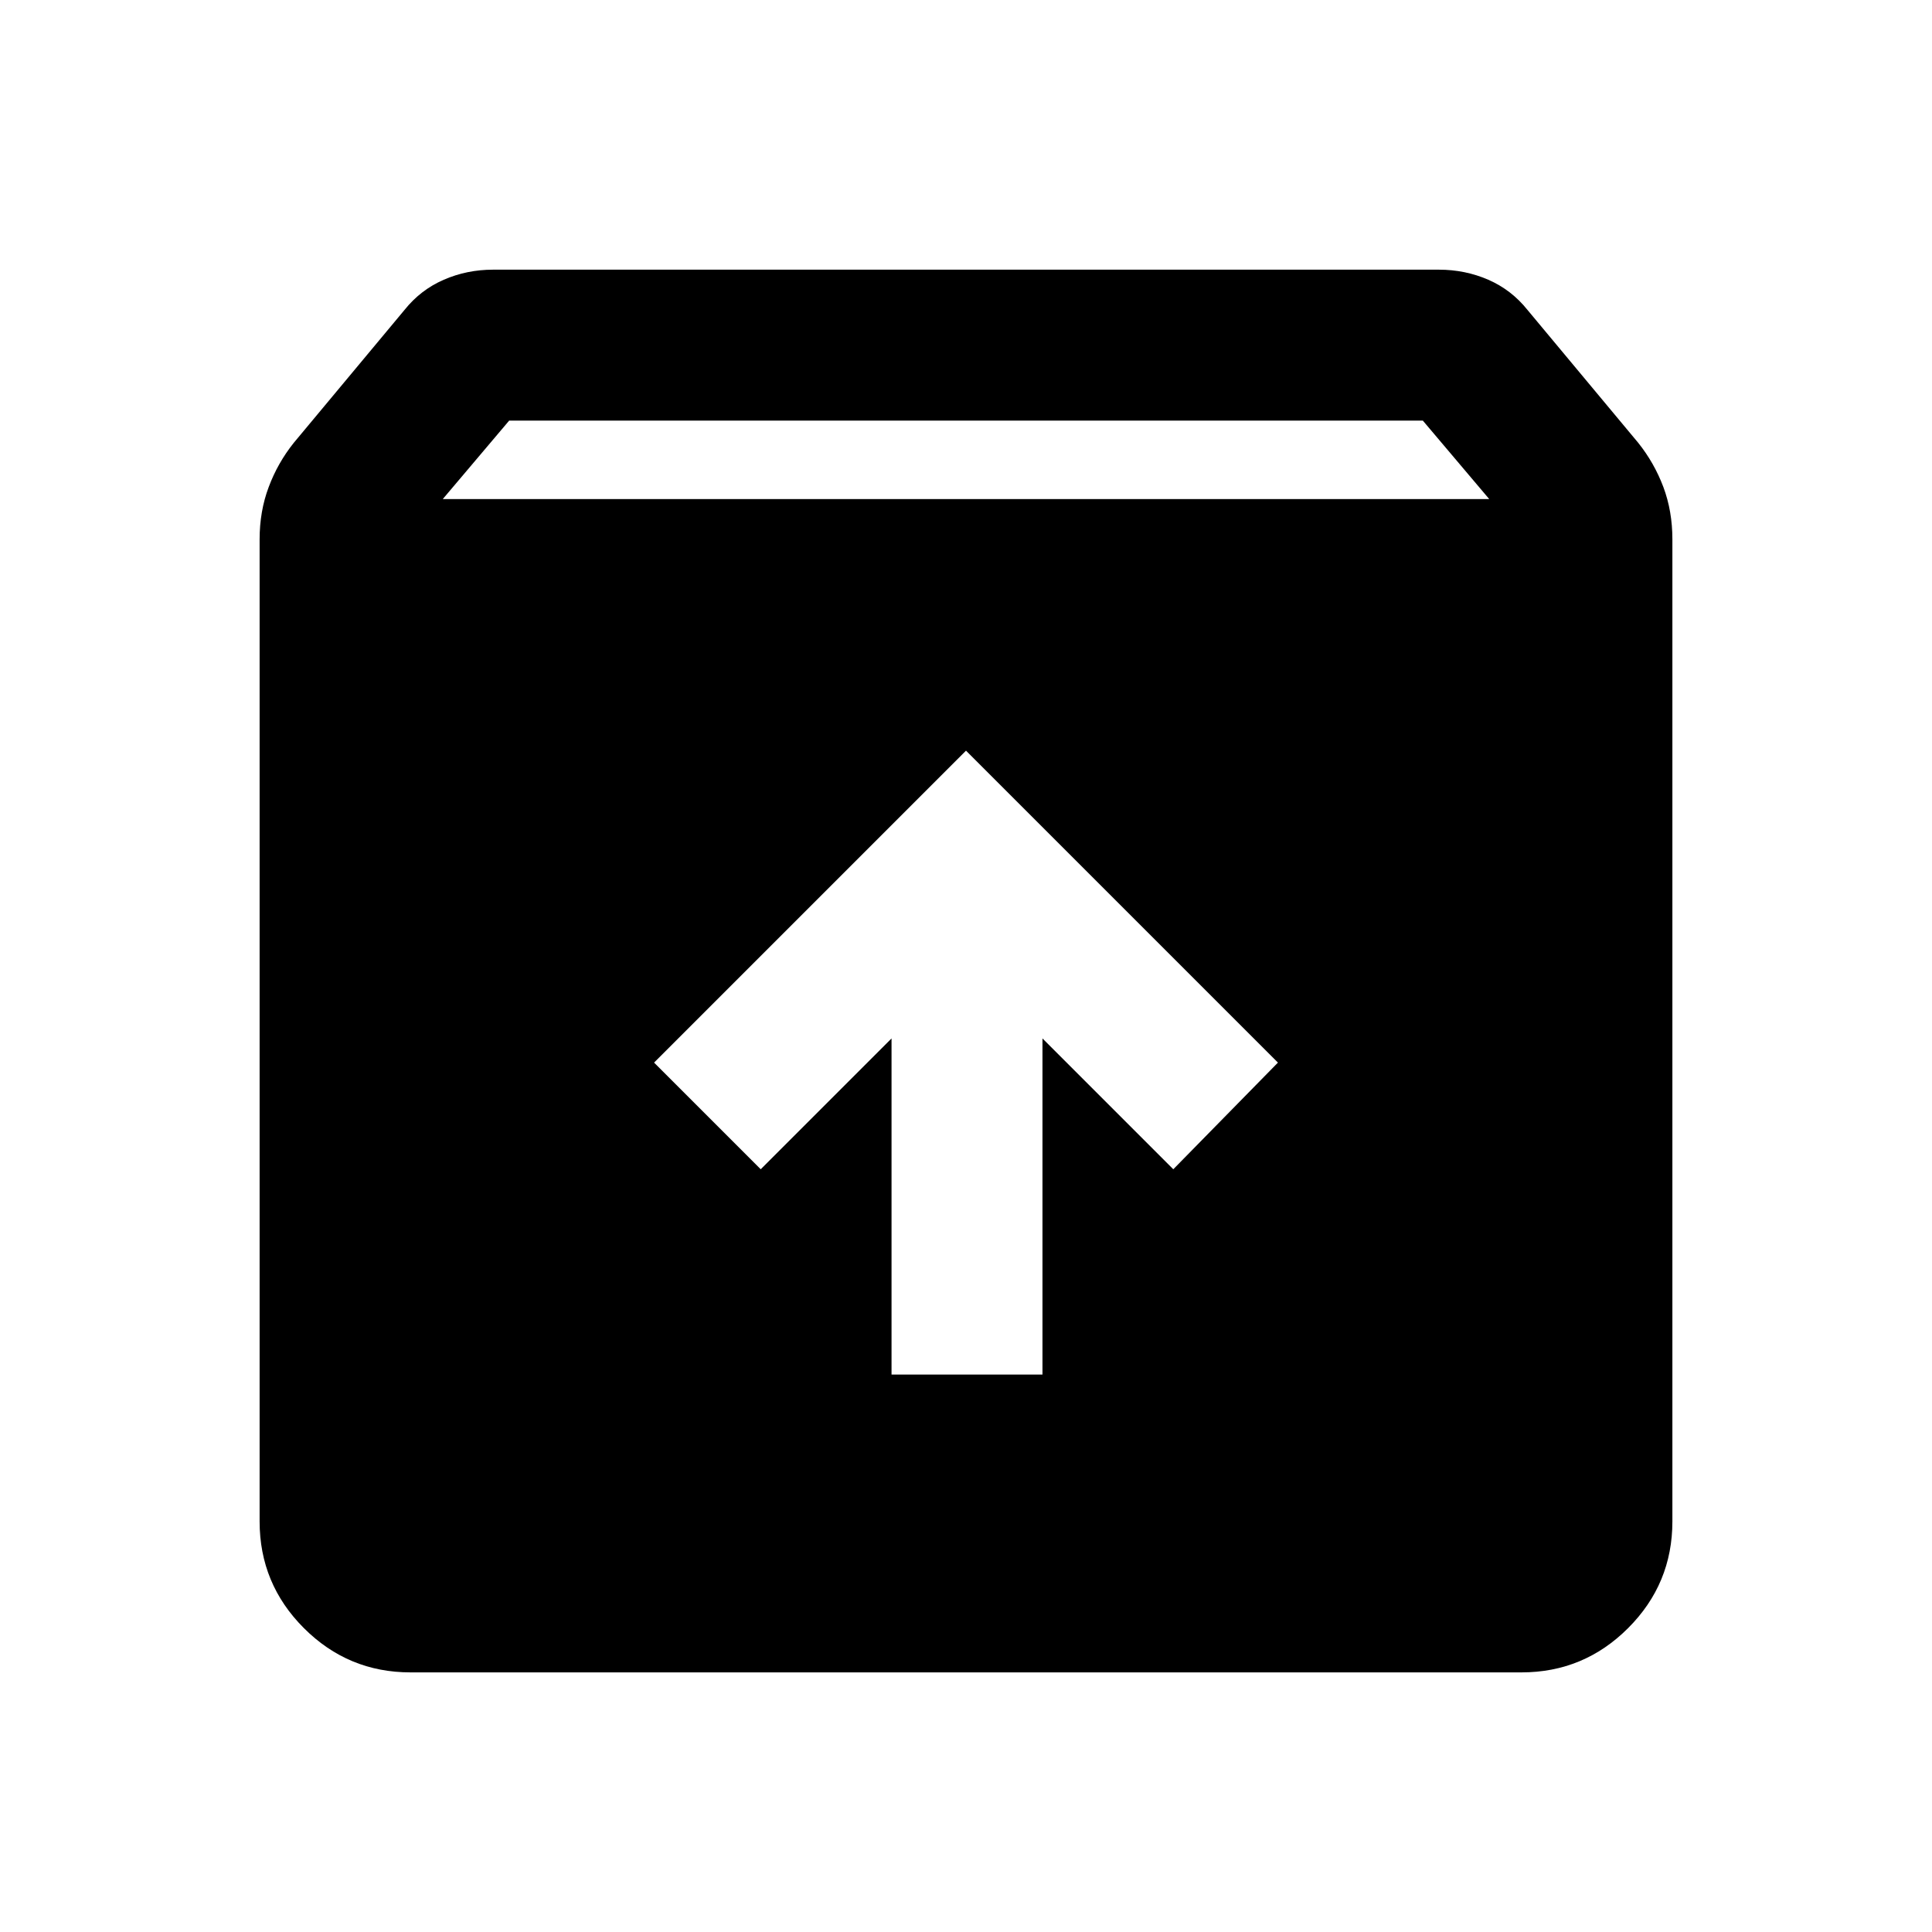 <svg xmlns="http://www.w3.org/2000/svg" height="24" width="24"><path d="M5.1 20.775Q4.325 20.775 3.775 20.225Q3.225 19.675 3.225 18.9V6.7Q3.225 6.35 3.338 6.05Q3.45 5.75 3.65 5.5L5.025 3.85Q5.225 3.6 5.513 3.475Q5.8 3.35 6.125 3.35H17.875Q18.2 3.35 18.488 3.475Q18.775 3.6 18.975 3.85L20.35 5.5Q20.55 5.75 20.663 6.05Q20.775 6.35 20.775 6.7V18.9Q20.775 19.675 20.225 20.225Q19.675 20.775 18.9 20.775ZM5.5 6.2H18.5L17.675 5.225H6.325ZM11.075 17.075H12.95V12.9L14.575 14.525L15.875 13.2L12 9.325L8.125 13.2L9.45 14.525L11.075 12.9Z"/></svg>
